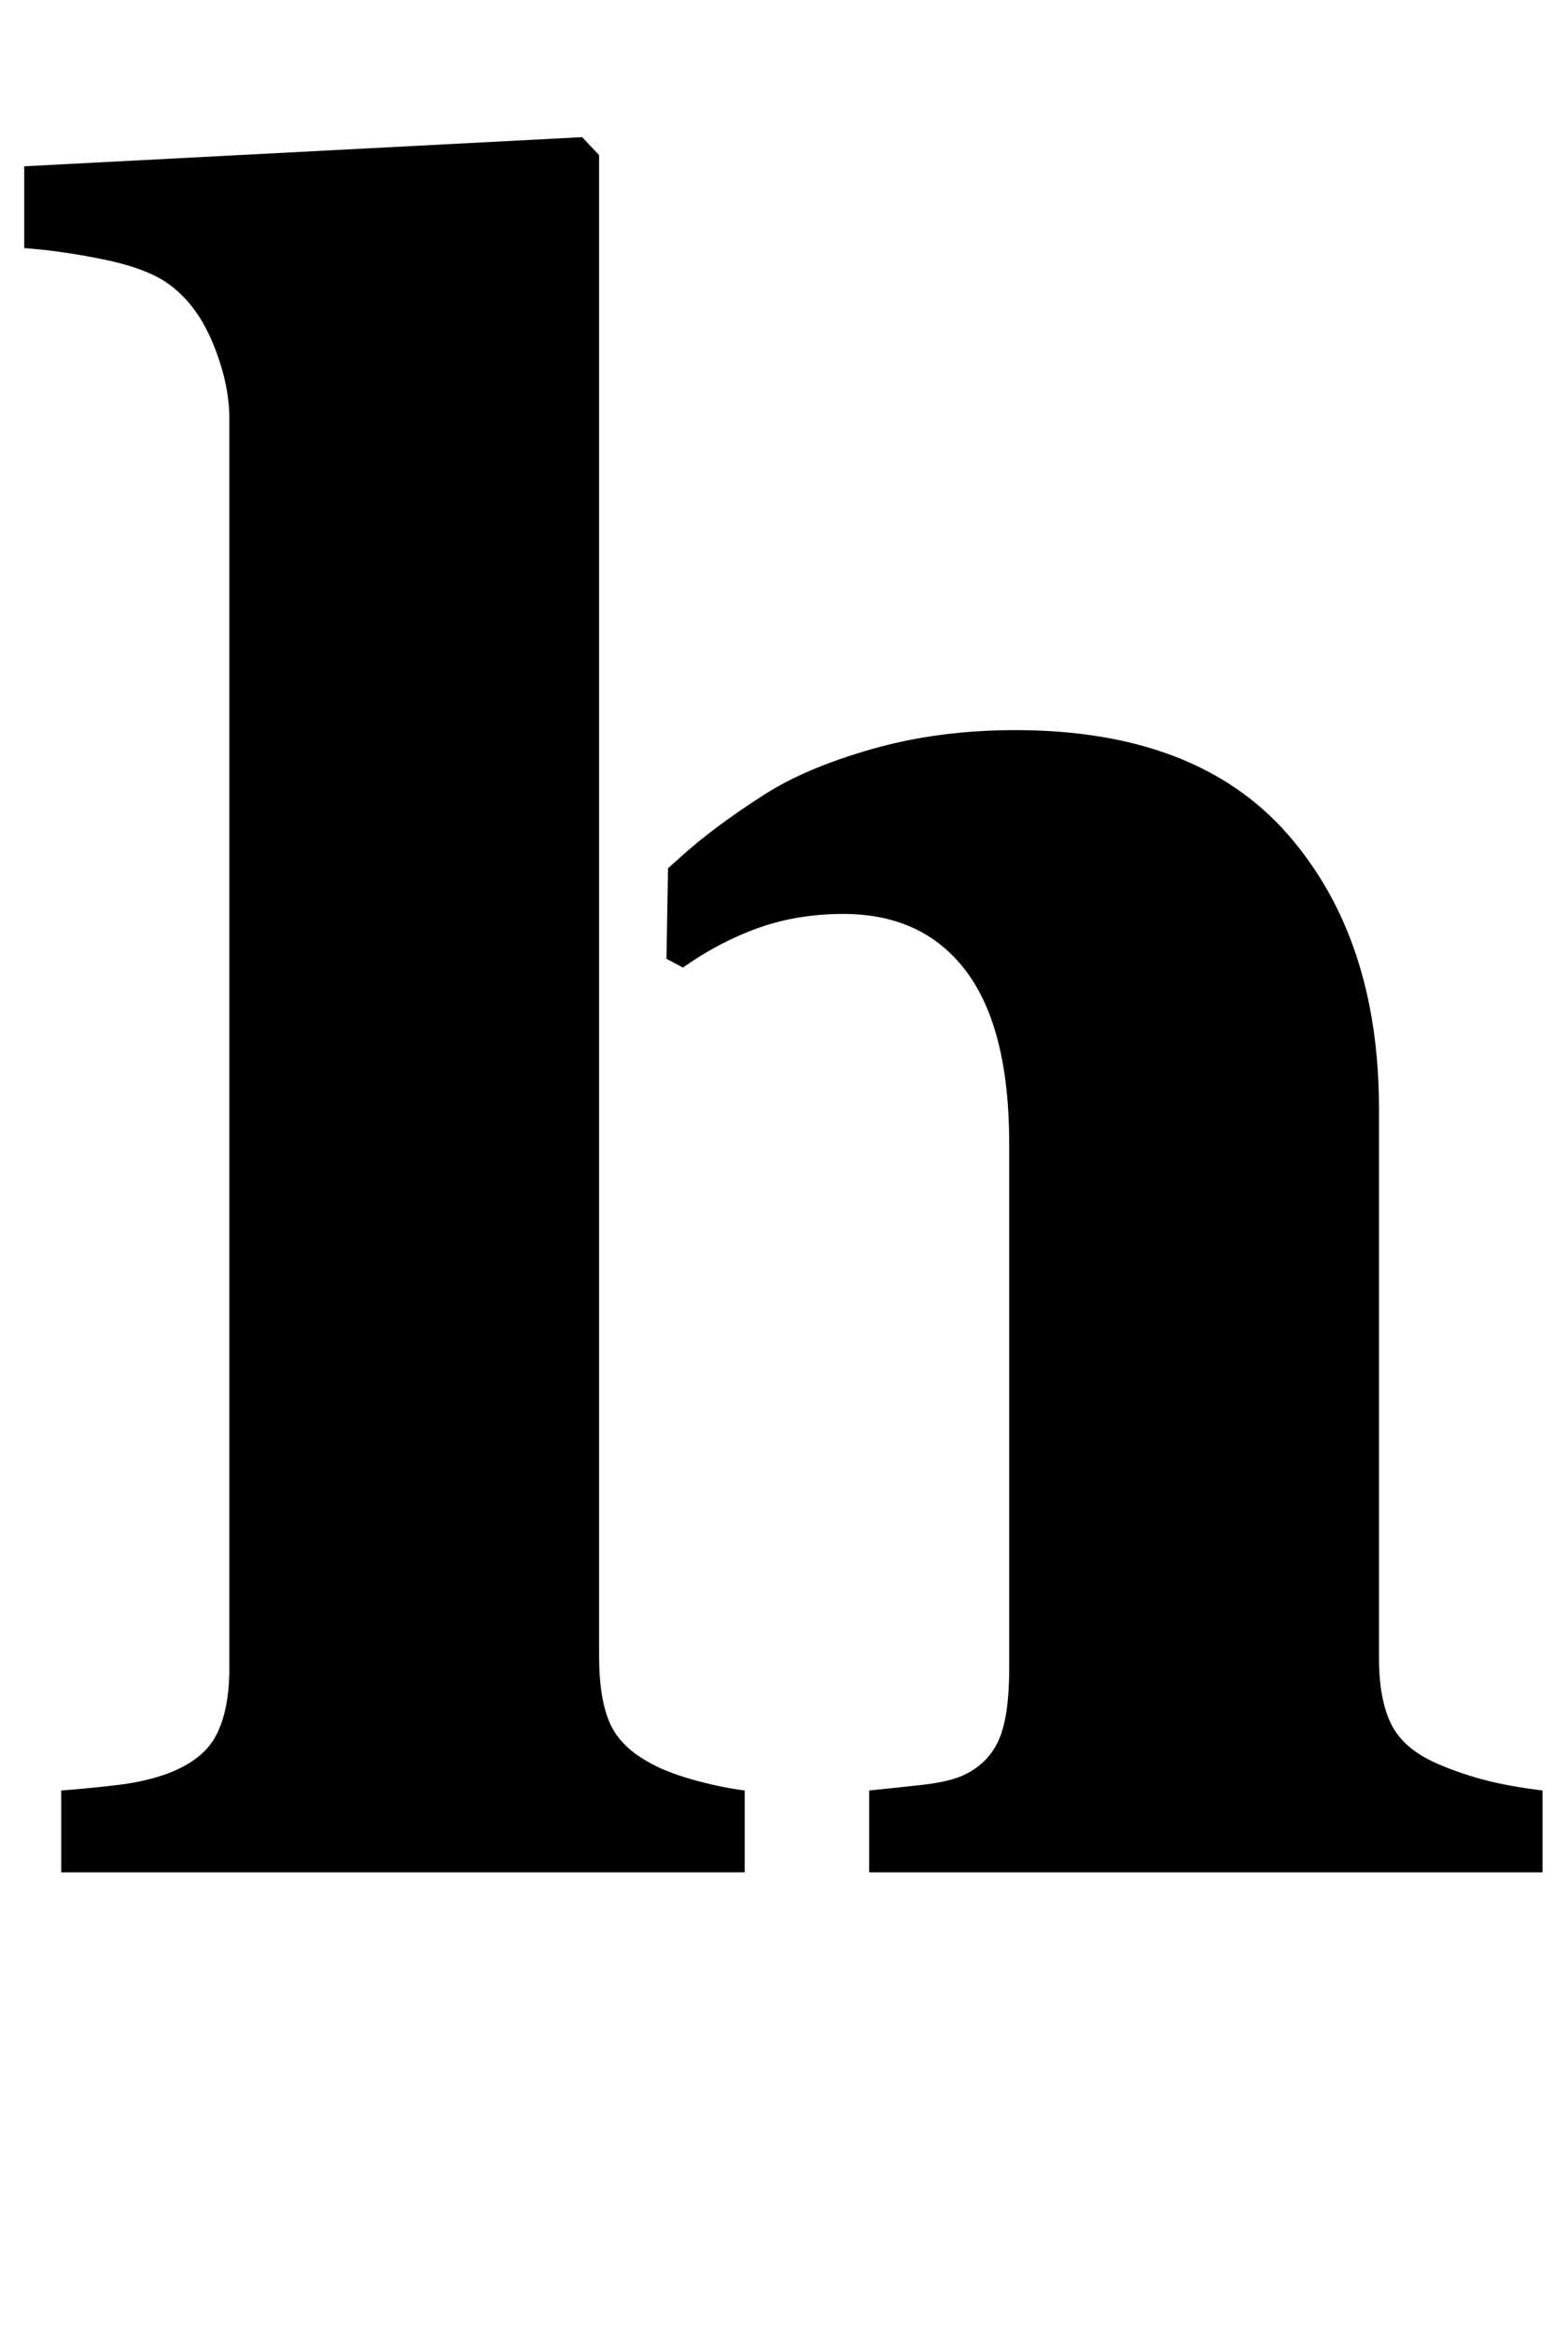<?xml version="1.0" standalone="no"?>
<!DOCTYPE svg PUBLIC "-//W3C//DTD SVG 1.1//EN" "http://www.w3.org/Graphics/SVG/1.1/DTD/svg11.dtd" >
<svg xmlns="http://www.w3.org/2000/svg" xmlns:xlink="http://www.w3.org/1999/xlink" version="1.1" viewBox="-19 0 672 1000">
  <g transform="matrix(1 0 0 -1 0 800)">
   <path fill="currentColor"
d="M258.415 45.39c4.779 -2.884 11.117 -5.442 18.96 -7.676c7.835 -2.241 15.443 -3.848 22.785 -4.804v-35.062h-292.921v35.062c8.368 0.635 16.517 1.434 24.414 2.397c7.882 0.956 14.895 2.562 21.014 4.804
c10.319 3.839 17.332 9.362 21.03 16.562c3.722 7.2 5.587 16.727 5.587 28.574v535.454c0 10.248 -2.405 21.123 -7.224 32.656c-4.811 11.518 -11.525 20.168 -20.176 25.927c-6.401 4.16 -15.687 7.443 -27.831 9.849
c-12.184 2.397 -23.051 3.918 -32.673 4.561v35.062l239.132 12.481l7.248 -7.687v-643.024c0 -11.847 1.441 -21.21 4.325 -28.089c2.86 -6.879 8.306 -12.567 16.329 -17.049zM616.18 37.707
c7.044 -1.92 15.668 -3.518 25.908 -4.795v-35.062h-288.596v35.062c6.394 0.635 13.923 1.434 22.565 2.397c8.627 0.956 15.028 2.562 19.204 4.804c6.73 3.518 11.455 8.642 14.174 15.364s4.082 16.65 4.082 29.774
v224.747c0 32.978 -6.182 57.628 -18.491 73.957c-12.325 16.329 -29.852 24.493 -52.606 24.493c-12.803 0 -24.727 -1.92 -35.775 -5.767c-11.024 -3.839 -21.845 -9.449 -32.414 -16.807
c-0.181 -0.141 -0.321 -0.281 -0.518 -0.398l-7.083 3.761l0.658 38.761c1.7 1.544 3.581 3.221 5.227 4.701c9.739 8.807 21.673 17.684 35.714 26.655c11.831 7.679 27.259 14.245 46.283 19.683
c19.009 5.445 39.56 8.164 61.609 8.164c51.807 0 90.725 -14.887 116.777 -44.661s39.099 -68.99 39.099 -117.655v-235.309c0 -11.847 1.771 -21.296 5.288 -28.34c3.502 -7.044 10.084 -12.646 19.667 -16.807
c5.782 -2.562 12.191 -4.804 19.227 -6.724z" />
  </g>

</svg>
